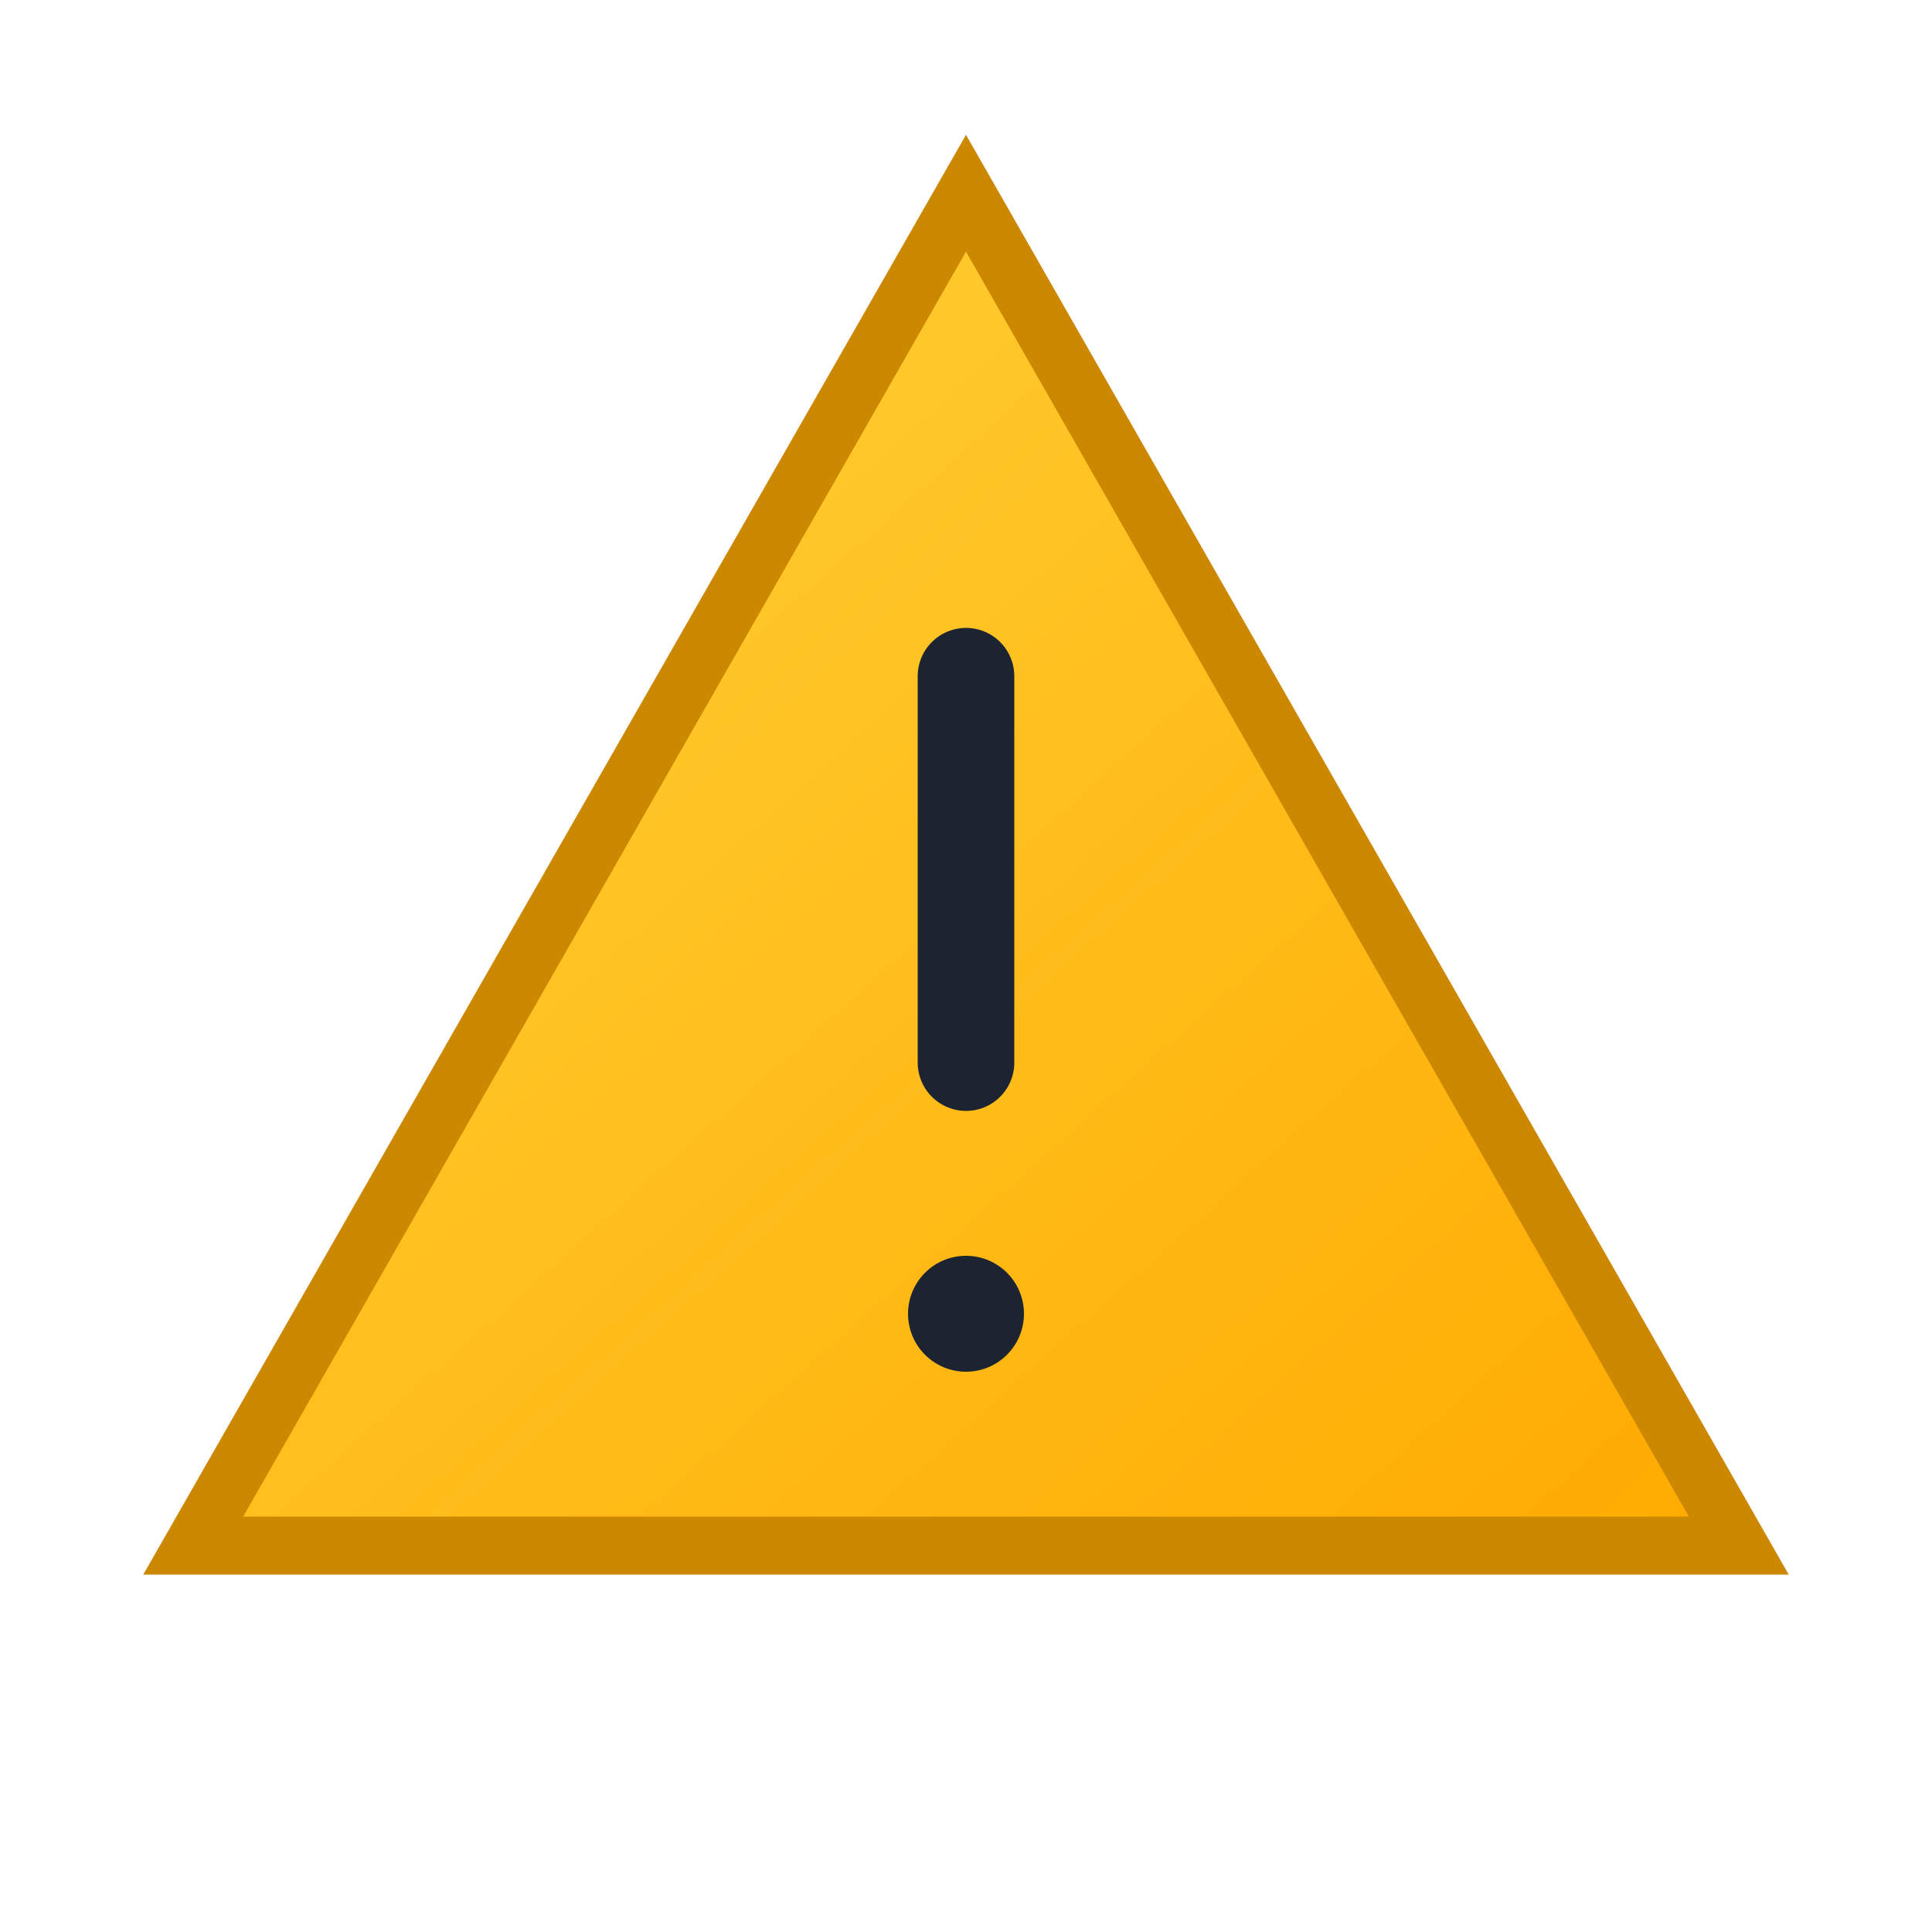 <svg width="24" height="24" viewBox="0 0 100 100" xmlns="http://www.w3.org/2000/svg">
  <defs>
    <linearGradient id="warnGrad" x1="0%" y1="0%" x2="100%" y2="100%">
      <stop offset="0%" style="stop-color:#ffd43b; stop-opacity:1" />
      <stop offset="100%" style="stop-color:#ffaa00; stop-opacity:1" />
    </linearGradient>
  </defs>
  <path d="M 50,10 L 90,80 L 10,80 Z" fill="url(#warnGrad)" stroke="#cc8800" stroke-width="3"/>
  <path d="M 50,35 L 50,55" stroke="#1c2331" stroke-width="5" stroke-linecap="round"/>
  <circle cx="50" cy="68" r="3" fill="#1c2331"/>
</svg>
